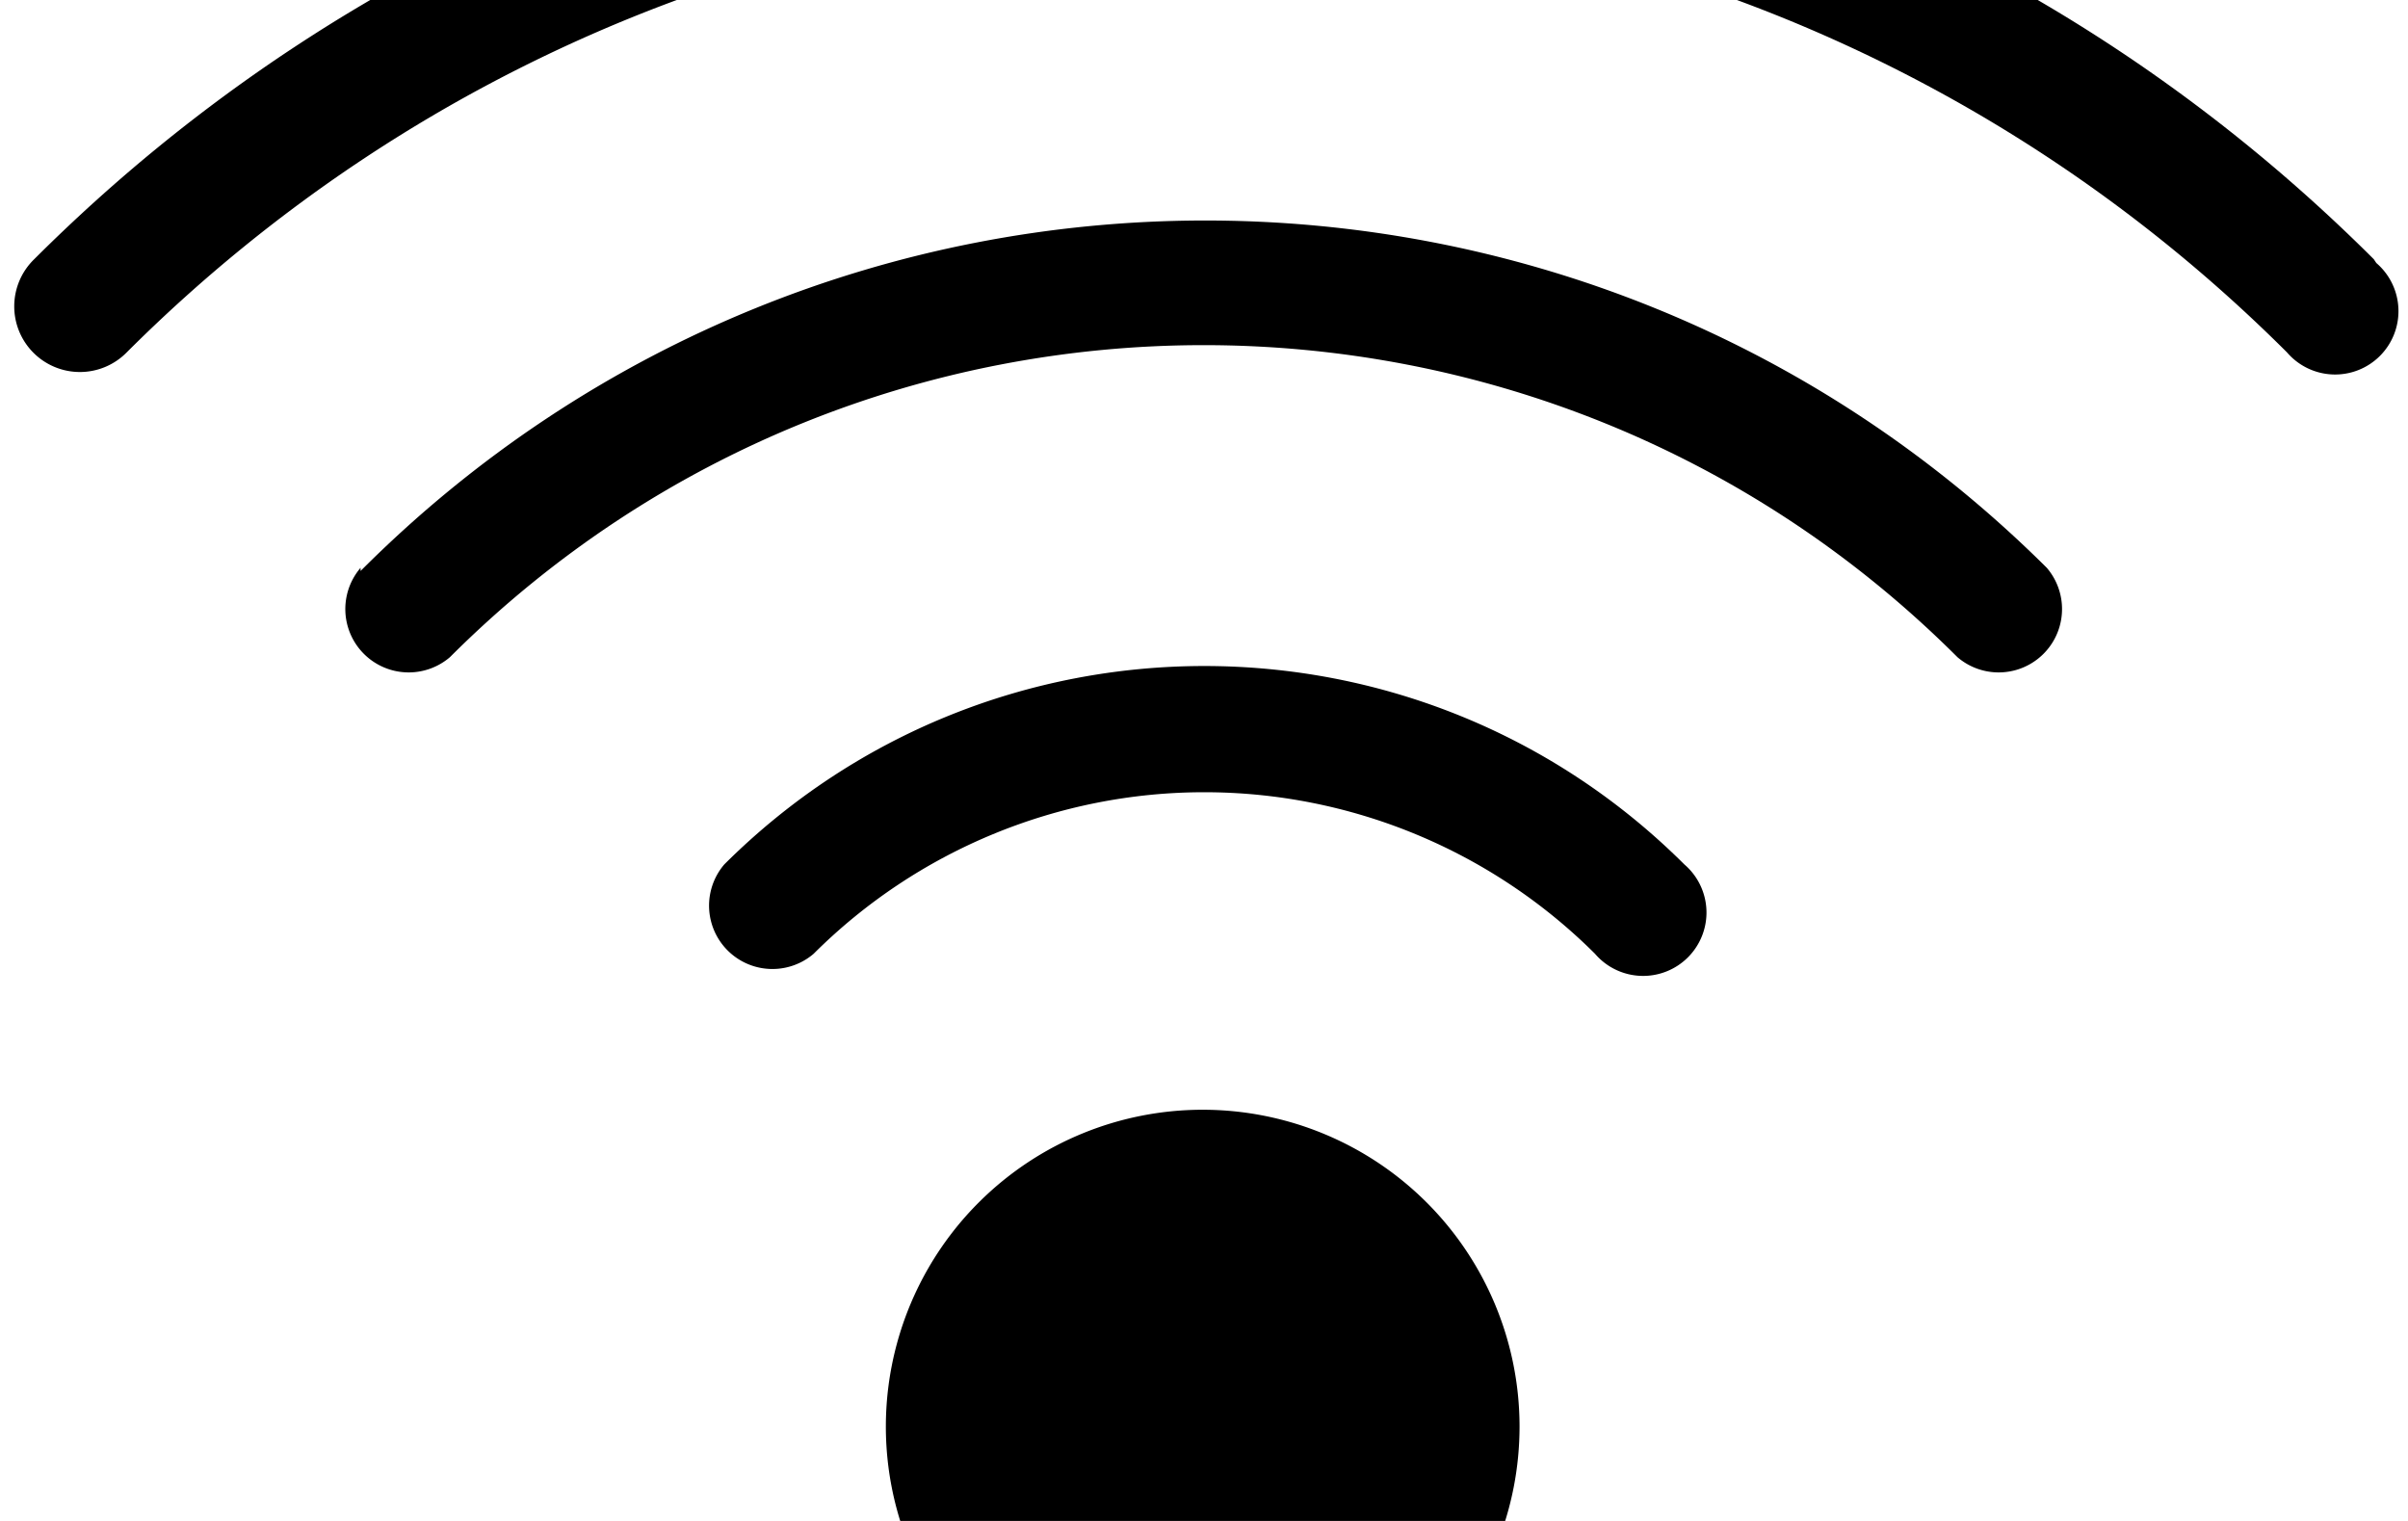 <svg width="1900" height="1200" viewBox="0 0 1900 1200" xmlns="http://www.w3.org/2000/svg"><path d="M1329 682a50 50 0 11-70.5 70.5 436.5 436.5 0 00-616.5 0 50 50 0 01-70.5-70.5c209.4-208.7 548.1-208.7 757.5 0zM773 948a250 250 0 10353.5 353.6A250 250 0 00773 948zM284.5 448a50 50 0 0070.5 70.5c328.55-328.25 860.95-328.25 1189.5 0A50 50 0 001615 448C1246.75 81.65 651.4 82.8 284.5 450.5V448zM1873 204.5c-510-509.1-1336-509.1-1846 0a51.8 51.8 0 1073 73.5c471-470 1233.5-470 1704.5 0a50 50 0 1070.5-70.5l-2-3z" fill-rule="evenodd"/></svg>